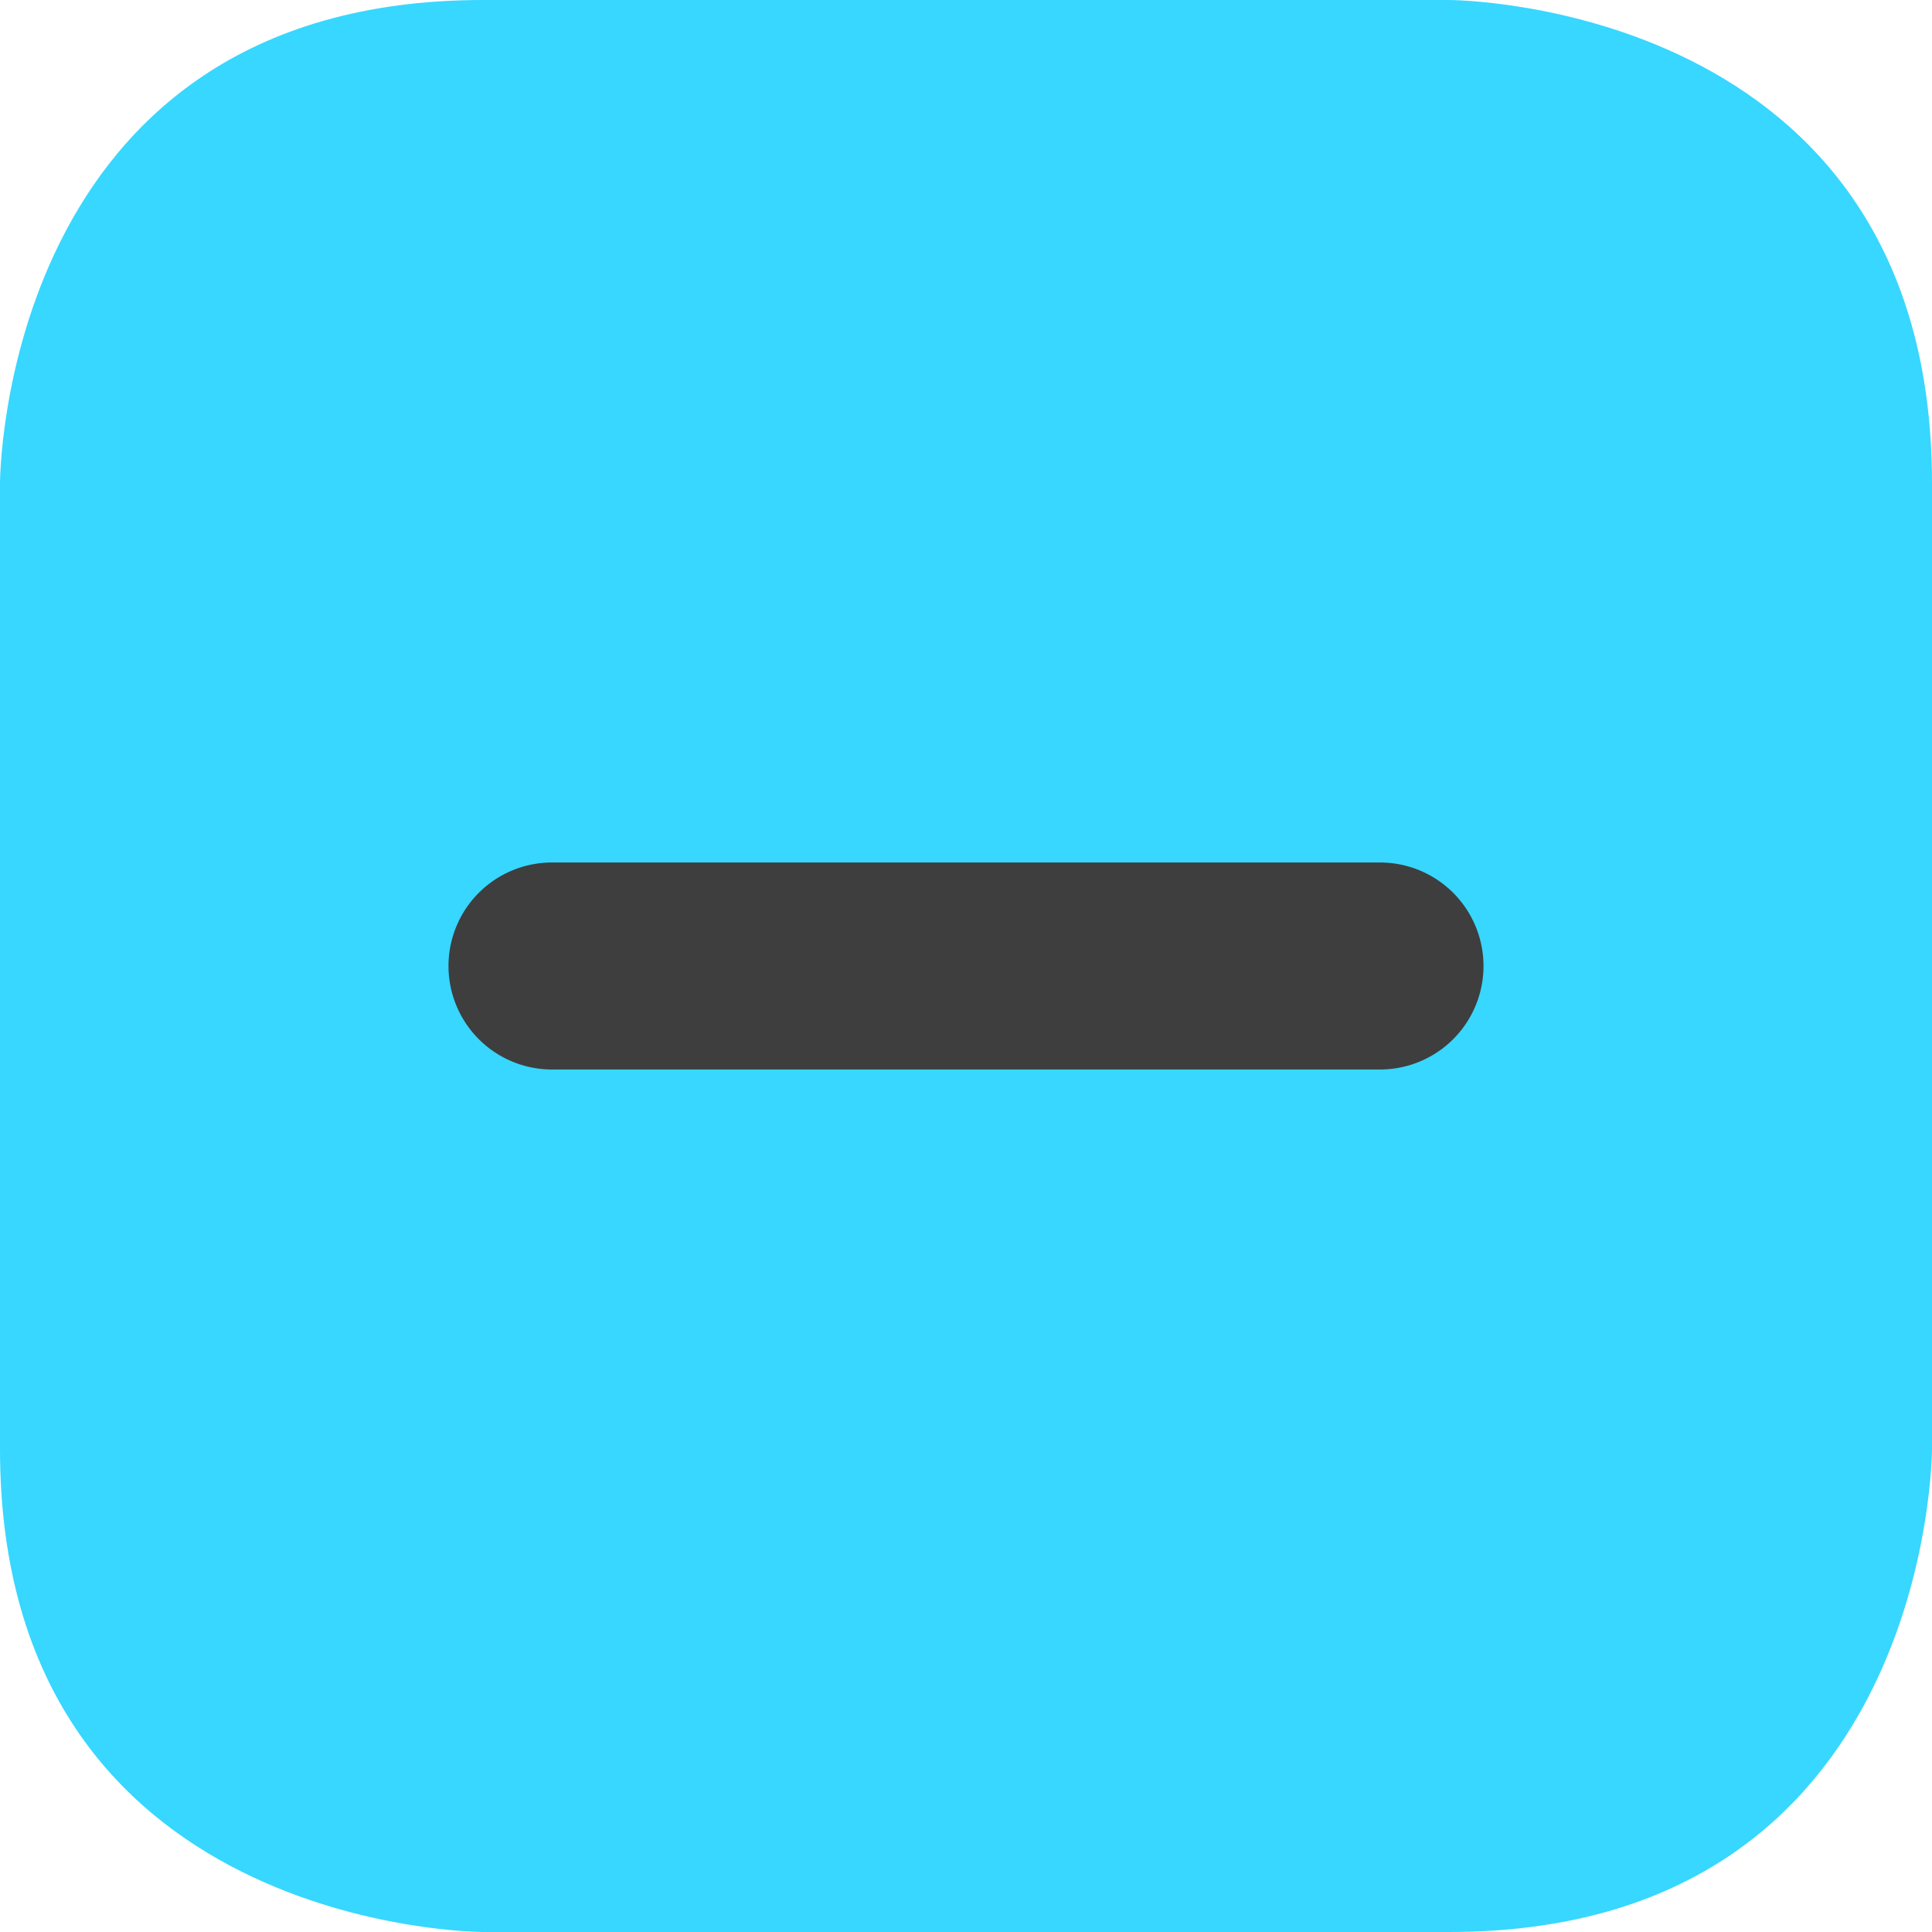 <svg xmlns="http://www.w3.org/2000/svg" fill="none" viewBox="0 0 14 14"><g id="subtract-square--subtract-buttons-remove-add-button-square-delete-mathematics-math-minus"><path id="Rectangle 703" fill="#37d7ff" d="M3.5 0h7S14 0 14 3.5v7s0 3.5-3.5 3.5h-7S0 14 0 10.5v-7S0 0 3.5 0"></path><path id="Vector 1452 (Stroke)" fill="#3e3e3e" fill-rule="evenodd" d="M3.25 7A.75.75 0 0 1 4 6.25h6a.75.75 0 0 1 0 1.5H4A.75.75 0 0 1 3.25 7Z" clip-rule="evenodd"></path></g></svg>